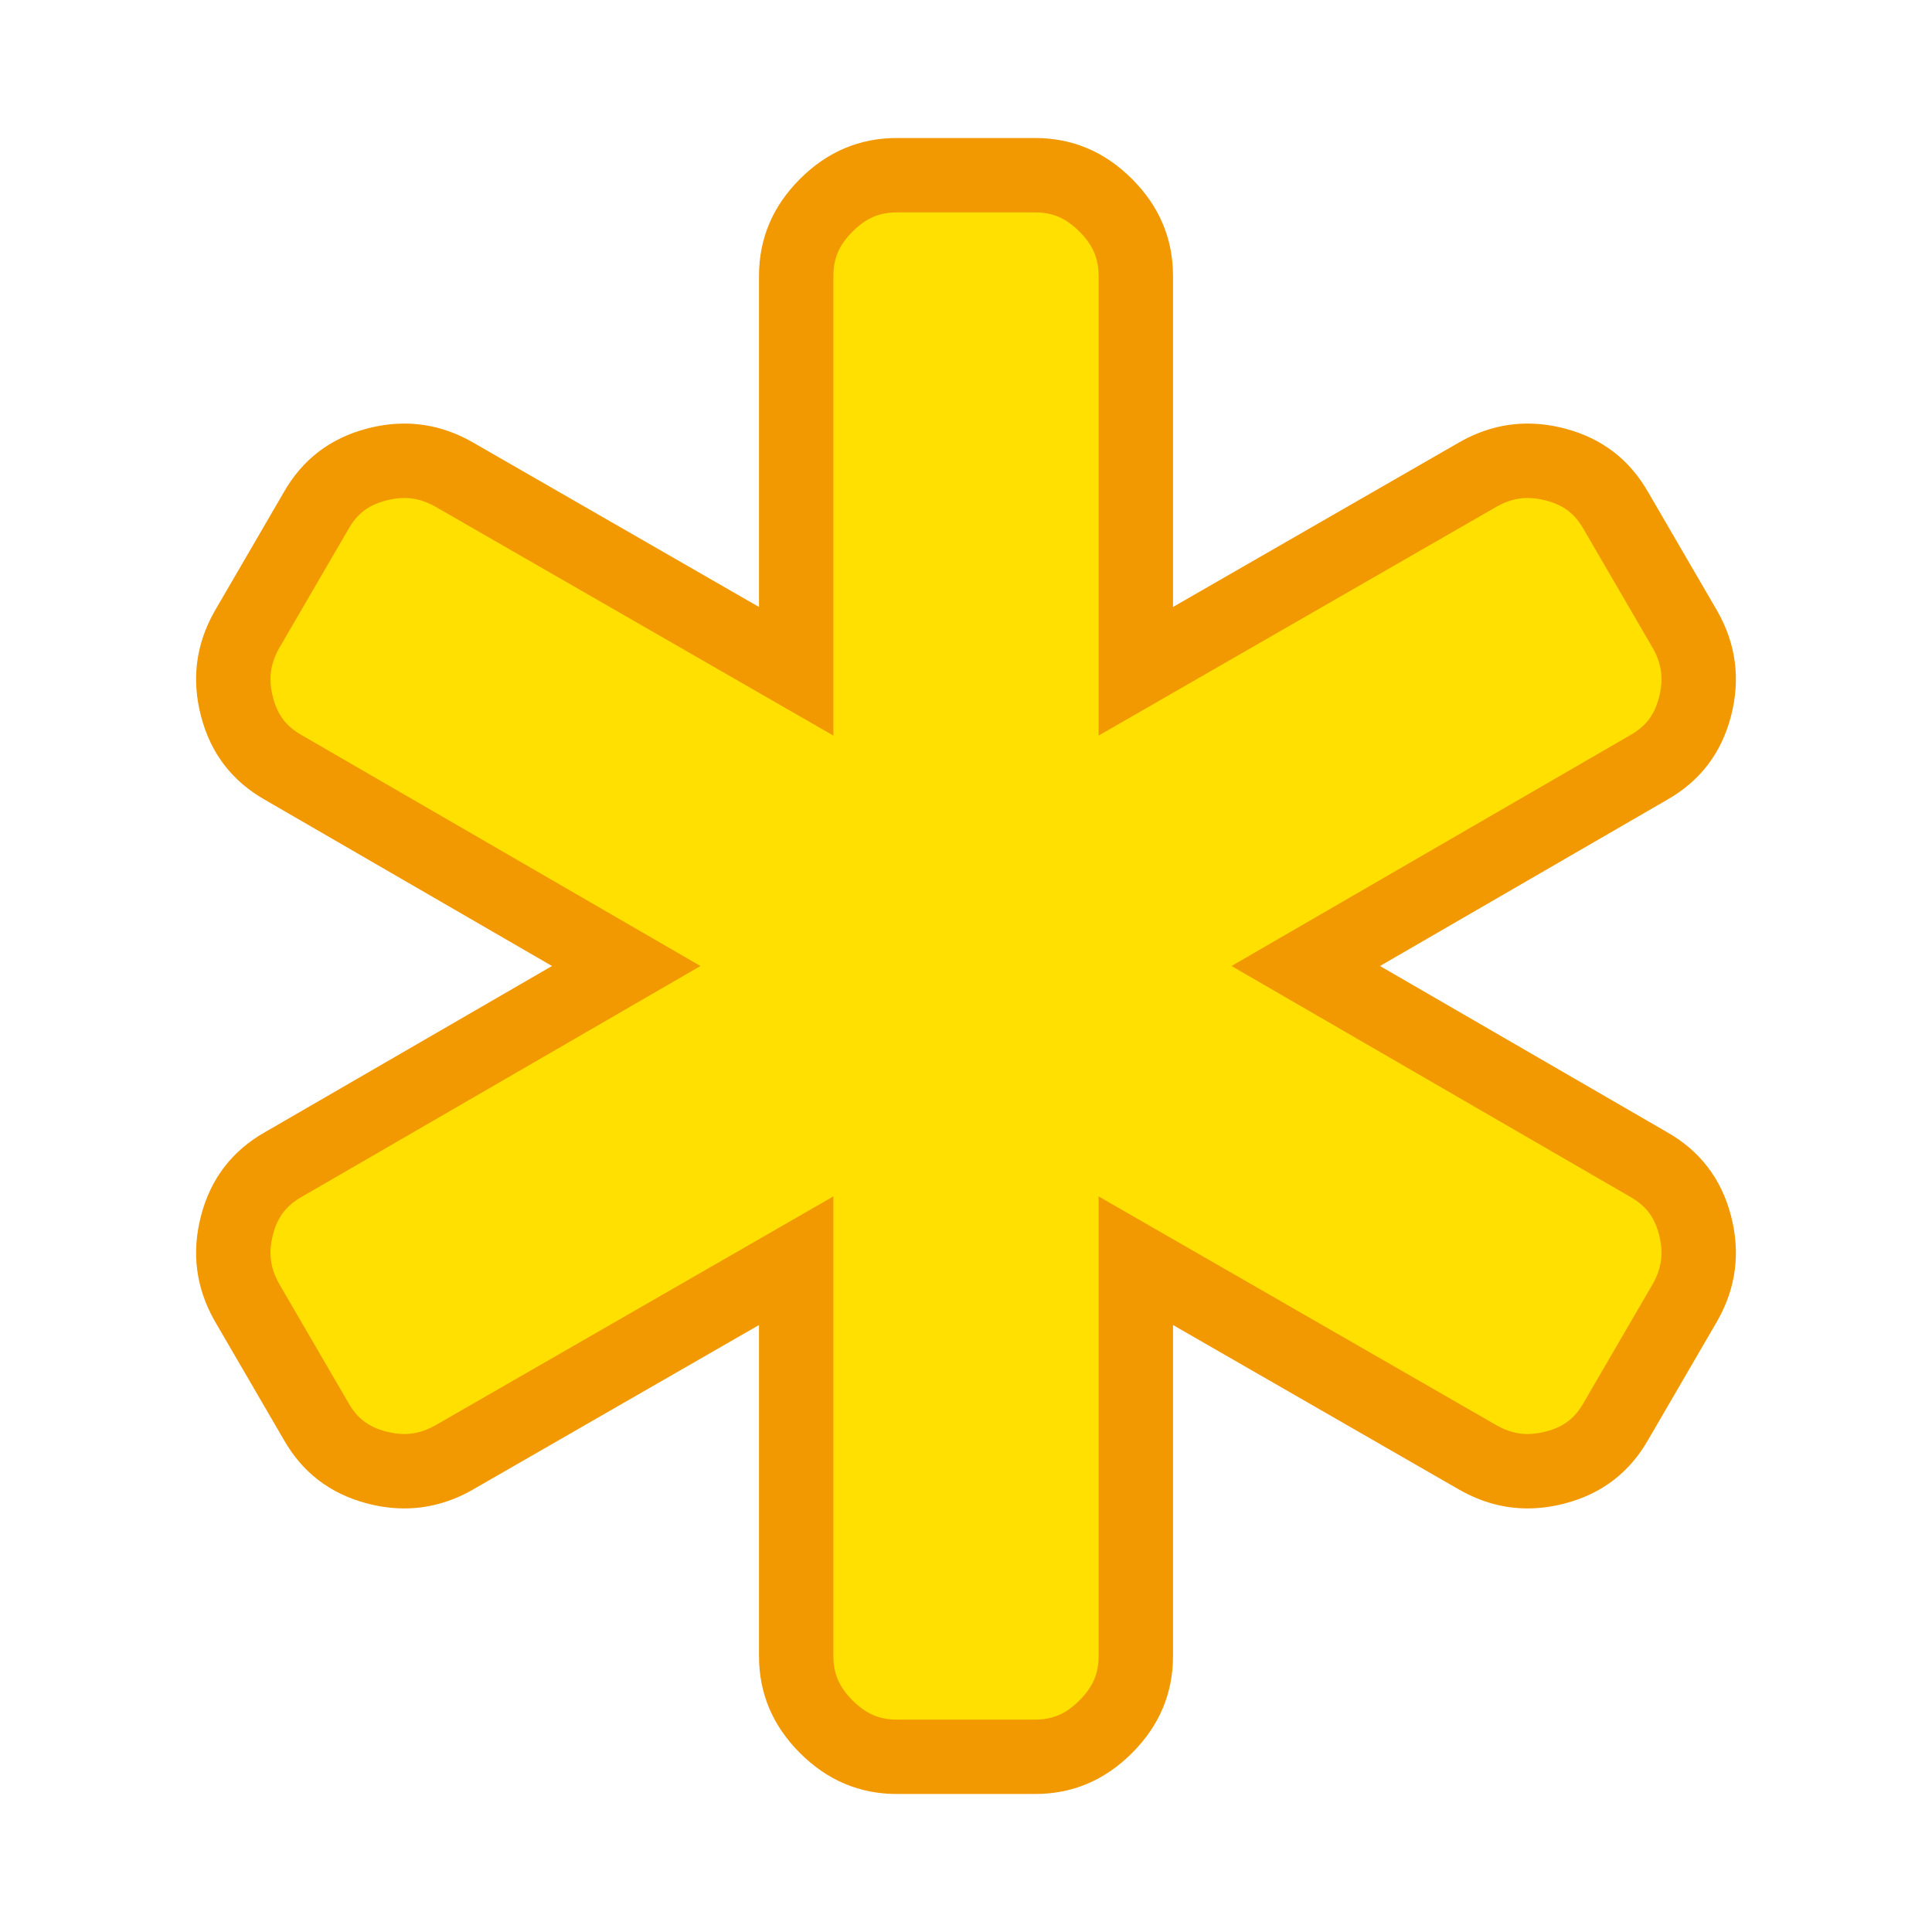 <?xml version="1.0" encoding="UTF-8" standalone="no"?>
<svg
   xmlns:dc="http://purl.org/dc/elements/1.1/"
   xmlns:cc="http://creativecommons.org/ns#"
   xmlns:rdf="http://www.w3.org/1999/02/22-rdf-syntax-ns#"
   xmlns:svg="http://www.w3.org/2000/svg"
   xmlns="http://www.w3.org/2000/svg"
   xmlns:sodipodi="http://sodipodi.sourceforge.net/DTD/sodipodi-0.dtd"
   xmlns:inkscape="http://www.inkscape.org/namespaces/inkscape"
   width="1792"
   height="1792"
   viewBox="0 0 1792 1792"
   version="1.1"
   id="svg6"
   sodipodi:docname="asterisk.svg"
   inkscape:version="0.92.3 (2405546, 2018-03-11)">
  <defs
     id="defs10" />
  <sodipodi:namedview
     pagecolor="#ffffff"
     bordercolor="#666666"
     borderopacity="1"
     objecttolerance="10"
     gridtolerance="10"
     guidetolerance="10"
     inkscape:pageopacity="0"
     inkscape:pageshadow="2"
     inkscape:window-width="2400"
     inkscape:window-height="1271"
     id="namedview8"
     showgrid="false"
     inkscape:zoom="0.13169643"
     inkscape:cx="-30.372881"
     inkscape:cy="896"
     inkscape:window-x="2551"
     inkscape:window-y="-9"
     inkscape:window-maximized="1"
     inkscape:current-layer="svg6" />
  <path
     d="m 831.999,1629.5 c -25.375,0 -46.835,-9.124 -65.604,-27.895 -18.771,-18.771 -27.896,-40.23 -27.896,-65.605 v -366.644 l -317.578,182.667 c -15.023,8.472 -30.026,12.591 -45.862,12.591 -8.302,0 -16.986,-1.173 -25.812,-3.486 -25.161,-6.596 -43.548,-20.695 -56.213,-43.104 l -64.092,-110.163 c -12.784,-22.702 -15.75,-46.129 -9.07,-71.613 6.595,-25.16 20.695,-43.548 43.104,-56.214 L 580.857,896 262.975,711.965 c -22.409,-12.666 -36.508,-31.053 -43.103,-56.213 -6.679,-25.48 -3.714,-48.905 9.065,-71.605 l 64.097,-110.171 c 12.666,-22.409 31.053,-36.508 56.213,-43.104 8.825,-2.313 17.509,-3.486 25.812,-3.486 15.838,0 30.843,4.12 45.87,12.595 l 317.57,182.663 V 256 c 0,-25.375 9.125,-46.834 27.896,-65.604 18.77,-18.772 40.23,-27.896 65.604,-27.896 h 128 c 25.374,0 46.834,9.125 65.605,27.896 18.77,18.771 27.895,40.23 27.895,65.604 v 366.644 l 317.567,-182.661 c 15.027,-8.477 30.033,-12.597 45.873,-12.597 8.302,0 16.986,1.173 25.812,3.486 25.159,6.595 43.547,20.695 56.214,43.104 l 64.094,110.166 c 12.781,22.703 15.747,46.129 9.068,71.61 -6.596,25.16 -20.695,43.548 -43.104,56.213 L 1211.142,896 l 317.881,184.034 c 22.409,12.667 36.509,31.055 43.104,56.214 6.68,25.483 3.714,48.908 -9.069,71.611 l -64.093,110.164 c -12.666,22.409 -31.054,36.509 -56.214,43.104 -8.825,2.313 -17.511,3.486 -25.813,3.486 -15.84,0 -30.847,-4.121 -45.874,-12.599 l -317.565,-182.658 V 1536 c 0,25.375 -9.125,46.834 -27.896,65.604 -18.771,18.77 -40.229,27.896 -65.604,27.896 z"
     id="path2"
     style="fill:#ffe000;fill-opacity:1"
     inkscape:connector-curvature="0" />
  <path
     d="m 960,197 c 16.415,0 28.739,5.321 41.209,17.789 12.471,12.471 17.791,24.796 17.791,41.211 v 426.288 l 103.402,-59.477 265.744,-152.853 c 9.803,-5.507 18.959,-8.073 28.794,-8.073 5.351,0 11.093,0.793 17.063,2.359 16.318,4.277 26.764,12.265 34.928,26.708 l 0.212,0.375 0.217,0.372 63.754,109.578 c 8.298,14.841 10.036,28.959 5.641,45.726 -4.277,16.319 -12.265,26.764 -26.707,34.927 l -0.311,0.176 -0.309,0.179 -266,154 -103.143,59.715 103.144,59.714 266,154 0.308,0.179 0.311,0.176 c 14.443,8.164 22.431,18.609 26.708,34.928 4.396,16.771 2.656,30.893 -5.646,45.736 l -63.748,109.568 -0.217,0.372 -0.212,0.375 c -8.163,14.442 -18.609,22.43 -34.928,26.707 -5.971,1.565 -11.713,2.359 -17.065,2.359 -9.828,0 -18.977,-2.562 -28.771,-8.062 l -265.765,-152.864 -103.404,-59.476 V 1536 c 0,16.415 -5.32,28.739 -17.79,41.21 -12.47,12.469 -24.795,17.79 -41.21,17.79 h -128 c -16.416,0 -28.74,-5.32 -41.211,-17.791 -12.469,-12.469 -17.789,-24.793 -17.789,-41.209 v -426.288 l -103.403,59.477 -265.741,152.851 c -9.804,5.508 -18.96,8.075 -28.796,8.075 -5.352,0 -11.093,-0.794 -17.064,-2.359 -16.319,-4.277 -26.765,-12.265 -34.927,-26.706 l -0.212,-0.375 -0.217,-0.373 -63.747,-109.565 c -8.304,-14.843 -10.045,-28.967 -5.648,-45.739 4.277,-16.318 12.265,-26.765 26.708,-34.928 l 0.31,-0.175 0.309,-0.18 266,-154 103.143,-59.715 -103.144,-59.714 -266,-154 -0.309,-0.179 -0.312,-0.176 c -14.441,-8.162 -22.428,-18.607 -26.706,-34.927 -4.397,-16.772 -2.657,-30.894 5.647,-45.738 l 63.748,-109.566 0.217,-0.373 0.212,-0.375 c 8.163,-14.442 18.608,-22.429 34.928,-26.707 5.971,-1.565 11.711,-2.358 17.062,-2.358 9.829,0 18.979,2.562 28.776,8.062 l 265.762,152.863 103.404,59.476 V 256 c 0,-16.416 5.32,-28.74 17.791,-41.209 12.469,-12.471 24.794,-17.791 41.209,-17.791 h 128 m 0,-69 h -128 c -34.667,0 -64.667,12.667 -90,38 -25.334,25.334 -38,55.334 -38,90 v 307 l -266,-153 c -20.187,-11.41 -41.166,-17.114 -62.941,-17.114 -11.305,0 -22.826,1.538 -34.559,4.614 -34.334,9 -60.167,28.834 -77.5,59.5 l -64,110 c -17.334,30.667 -21.5,63.167 -12.5,97.5 9,34.334 28.833,60.167 59.5,77.5 l 266,154 -266,154 c -30.667,17.334 -50.5,43.167 -59.5,77.5 -9,34.334 -4.834,66.834 12.5,97.5 l 64,110 c 17.333,30.667 43.166,50.5 77.5,59.5 11.735,3.076 23.254,4.614 34.561,4.614 21.773,0 42.754,-5.705 62.939,-17.114 l 266,-153 v 307 c 0,34.667 12.666,64.667 38,90 25.333,25.334 55.333,38 90,38 h 128 c 34.666,0 64.666,-12.666 90,-38 25.333,-25.333 38,-55.333 38,-90 v -307 l 266,153 c 20.187,11.41 41.163,17.114 62.938,17.114 11.305,0 22.828,-1.539 34.562,-4.614 34.333,-9 60.166,-28.833 77.5,-59.5 l 64,-110 c 17.333,-30.666 21.5,-63.166 12.5,-97.5 -9,-34.333 -28.834,-60.166 -59.5,-77.5 l -266,-154 266,-154 c 30.666,-17.333 50.5,-43.166 59.5,-77.5 9,-34.333 4.833,-66.833 -12.5,-97.5 l -64,-110 c -17.334,-30.666 -43.167,-50.5 -77.5,-59.5 -11.735,-3.076 -23.253,-4.614 -34.56,-4.614 -21.773,0 -42.756,5.705 -62.94,17.114 l -266,153 V 256 c 0,-34.666 -12.667,-64.666 -38,-90 -25.334,-25.333 -55.334,-38 -90,-38 z"
     id="path4"
     inkscape:connector-curvature="0"
     style="fill:#f29800" />
</svg>
